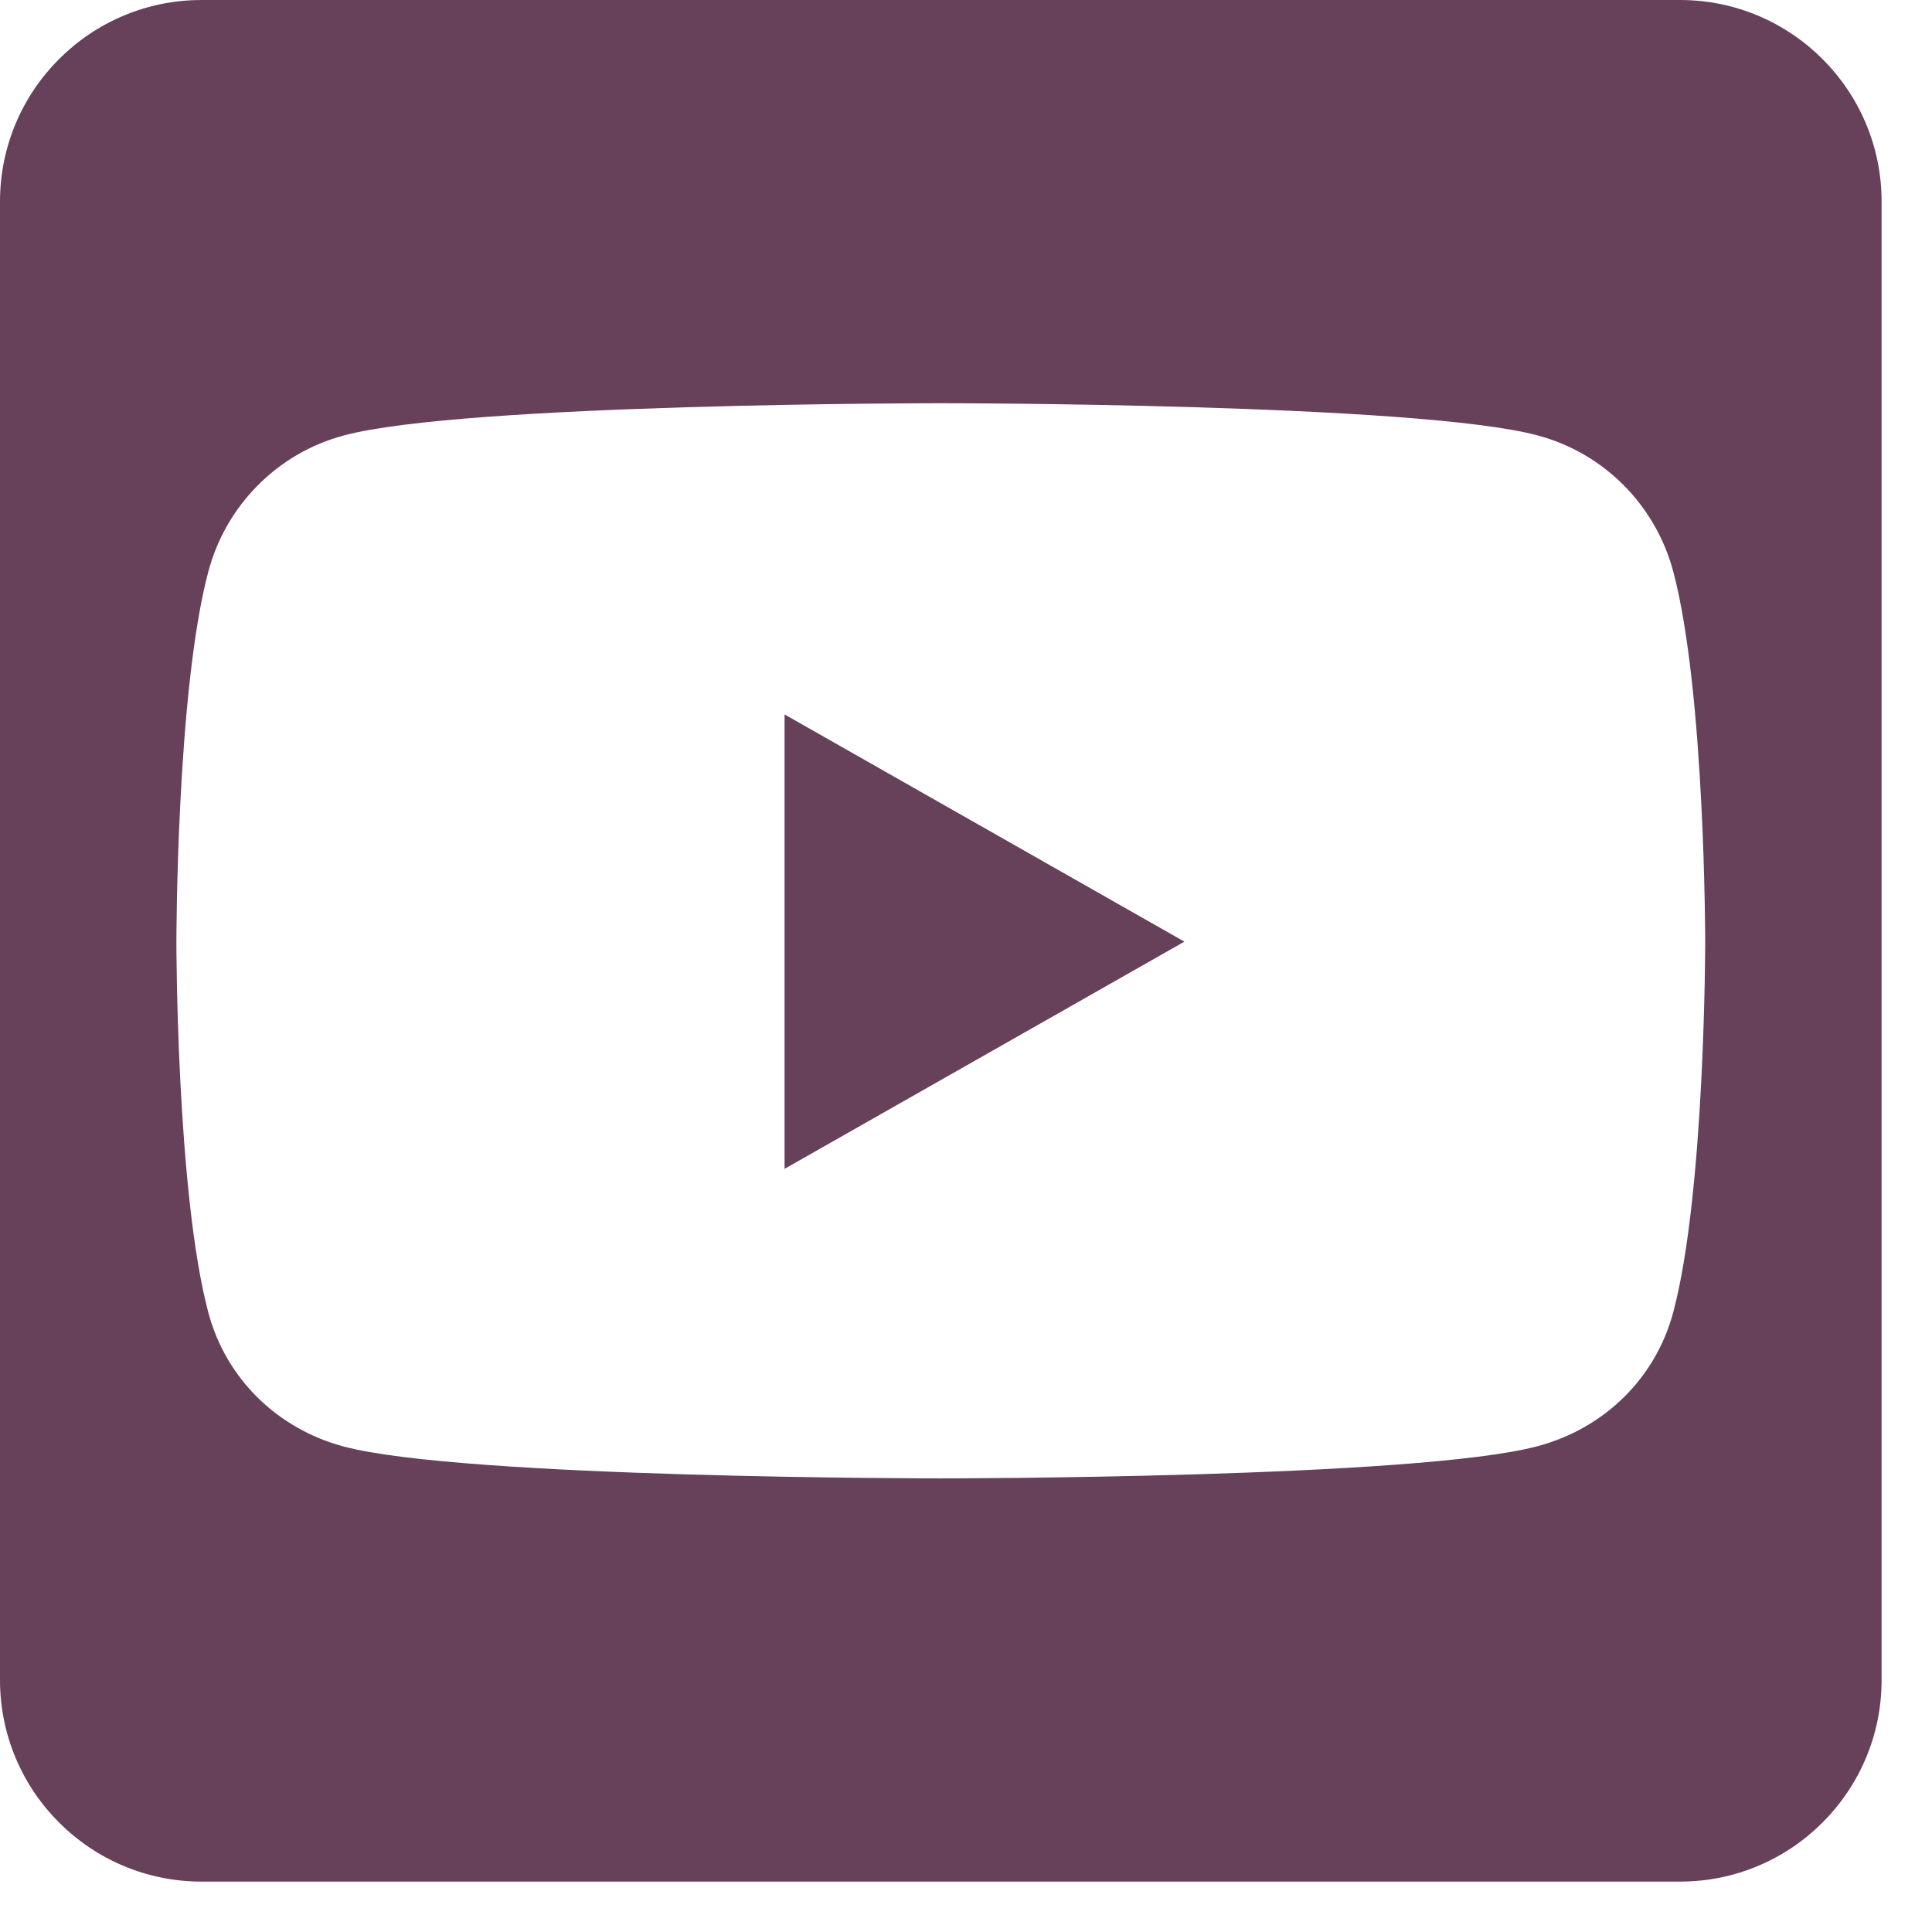 <?xml version="1.0" encoding="UTF-8"?>
<svg width="23px" height="23px" viewBox="0 0 23 23" version="1.1" xmlns="http://www.w3.org/2000/svg" xmlns:xlink="http://www.w3.org/1999/xlink">
    <title>youtube-square-brands</title>
    <g id="Website-Redesign" stroke="none" stroke-width="1" fill="none" fill-rule="evenodd">
        <g id="at_ease_Desktop-HD" transform="translate(-1050, -3319)" fill="#674059" fill-rule="nonzero">
            <g id="footer" transform="translate(-15, 3213)">
                <g id="youtube-square-brands" transform="translate(1065, 106)">
                    <path d="M9.34,8.505 L14.1,11.21 L9.34,13.915 L9.34,8.505 Z M22.4,2.4 L22.4,20 C22.4,21.325 21.325,22.4 20,22.4 L2.4,22.4 C1.075,22.4 0,21.325 0,20 L0,2.4 C0,1.075 1.075,0 2.4,0 L20,0 C21.325,0 22.4,1.075 22.4,2.4 Z M20.3,11.215 C20.3,11.215 20.3,8.235 19.92,6.805 C19.71,6.015 19.095,5.395 18.31,5.185 C16.895,4.8 11.2,4.8 11.2,4.8 C11.2,4.8 5.505,4.8 4.09,5.185 C3.305,5.395 2.69,6.015 2.48,6.805 C2.1,8.23 2.1,11.215 2.1,11.215 C2.1,11.215 2.1,14.195 2.48,15.625 C2.69,16.415 3.305,17.01 4.09,17.22 C5.505,17.6 11.2,17.6 11.2,17.6 C11.2,17.6 16.895,17.6 18.31,17.215 C19.095,17.005 19.71,16.41 19.92,15.62 C20.3,14.195 20.3,11.215 20.3,11.215 L20.3,11.215 Z" id="Shape"></path>
                </g>
            </g>
        </g>
    </g>
</svg>